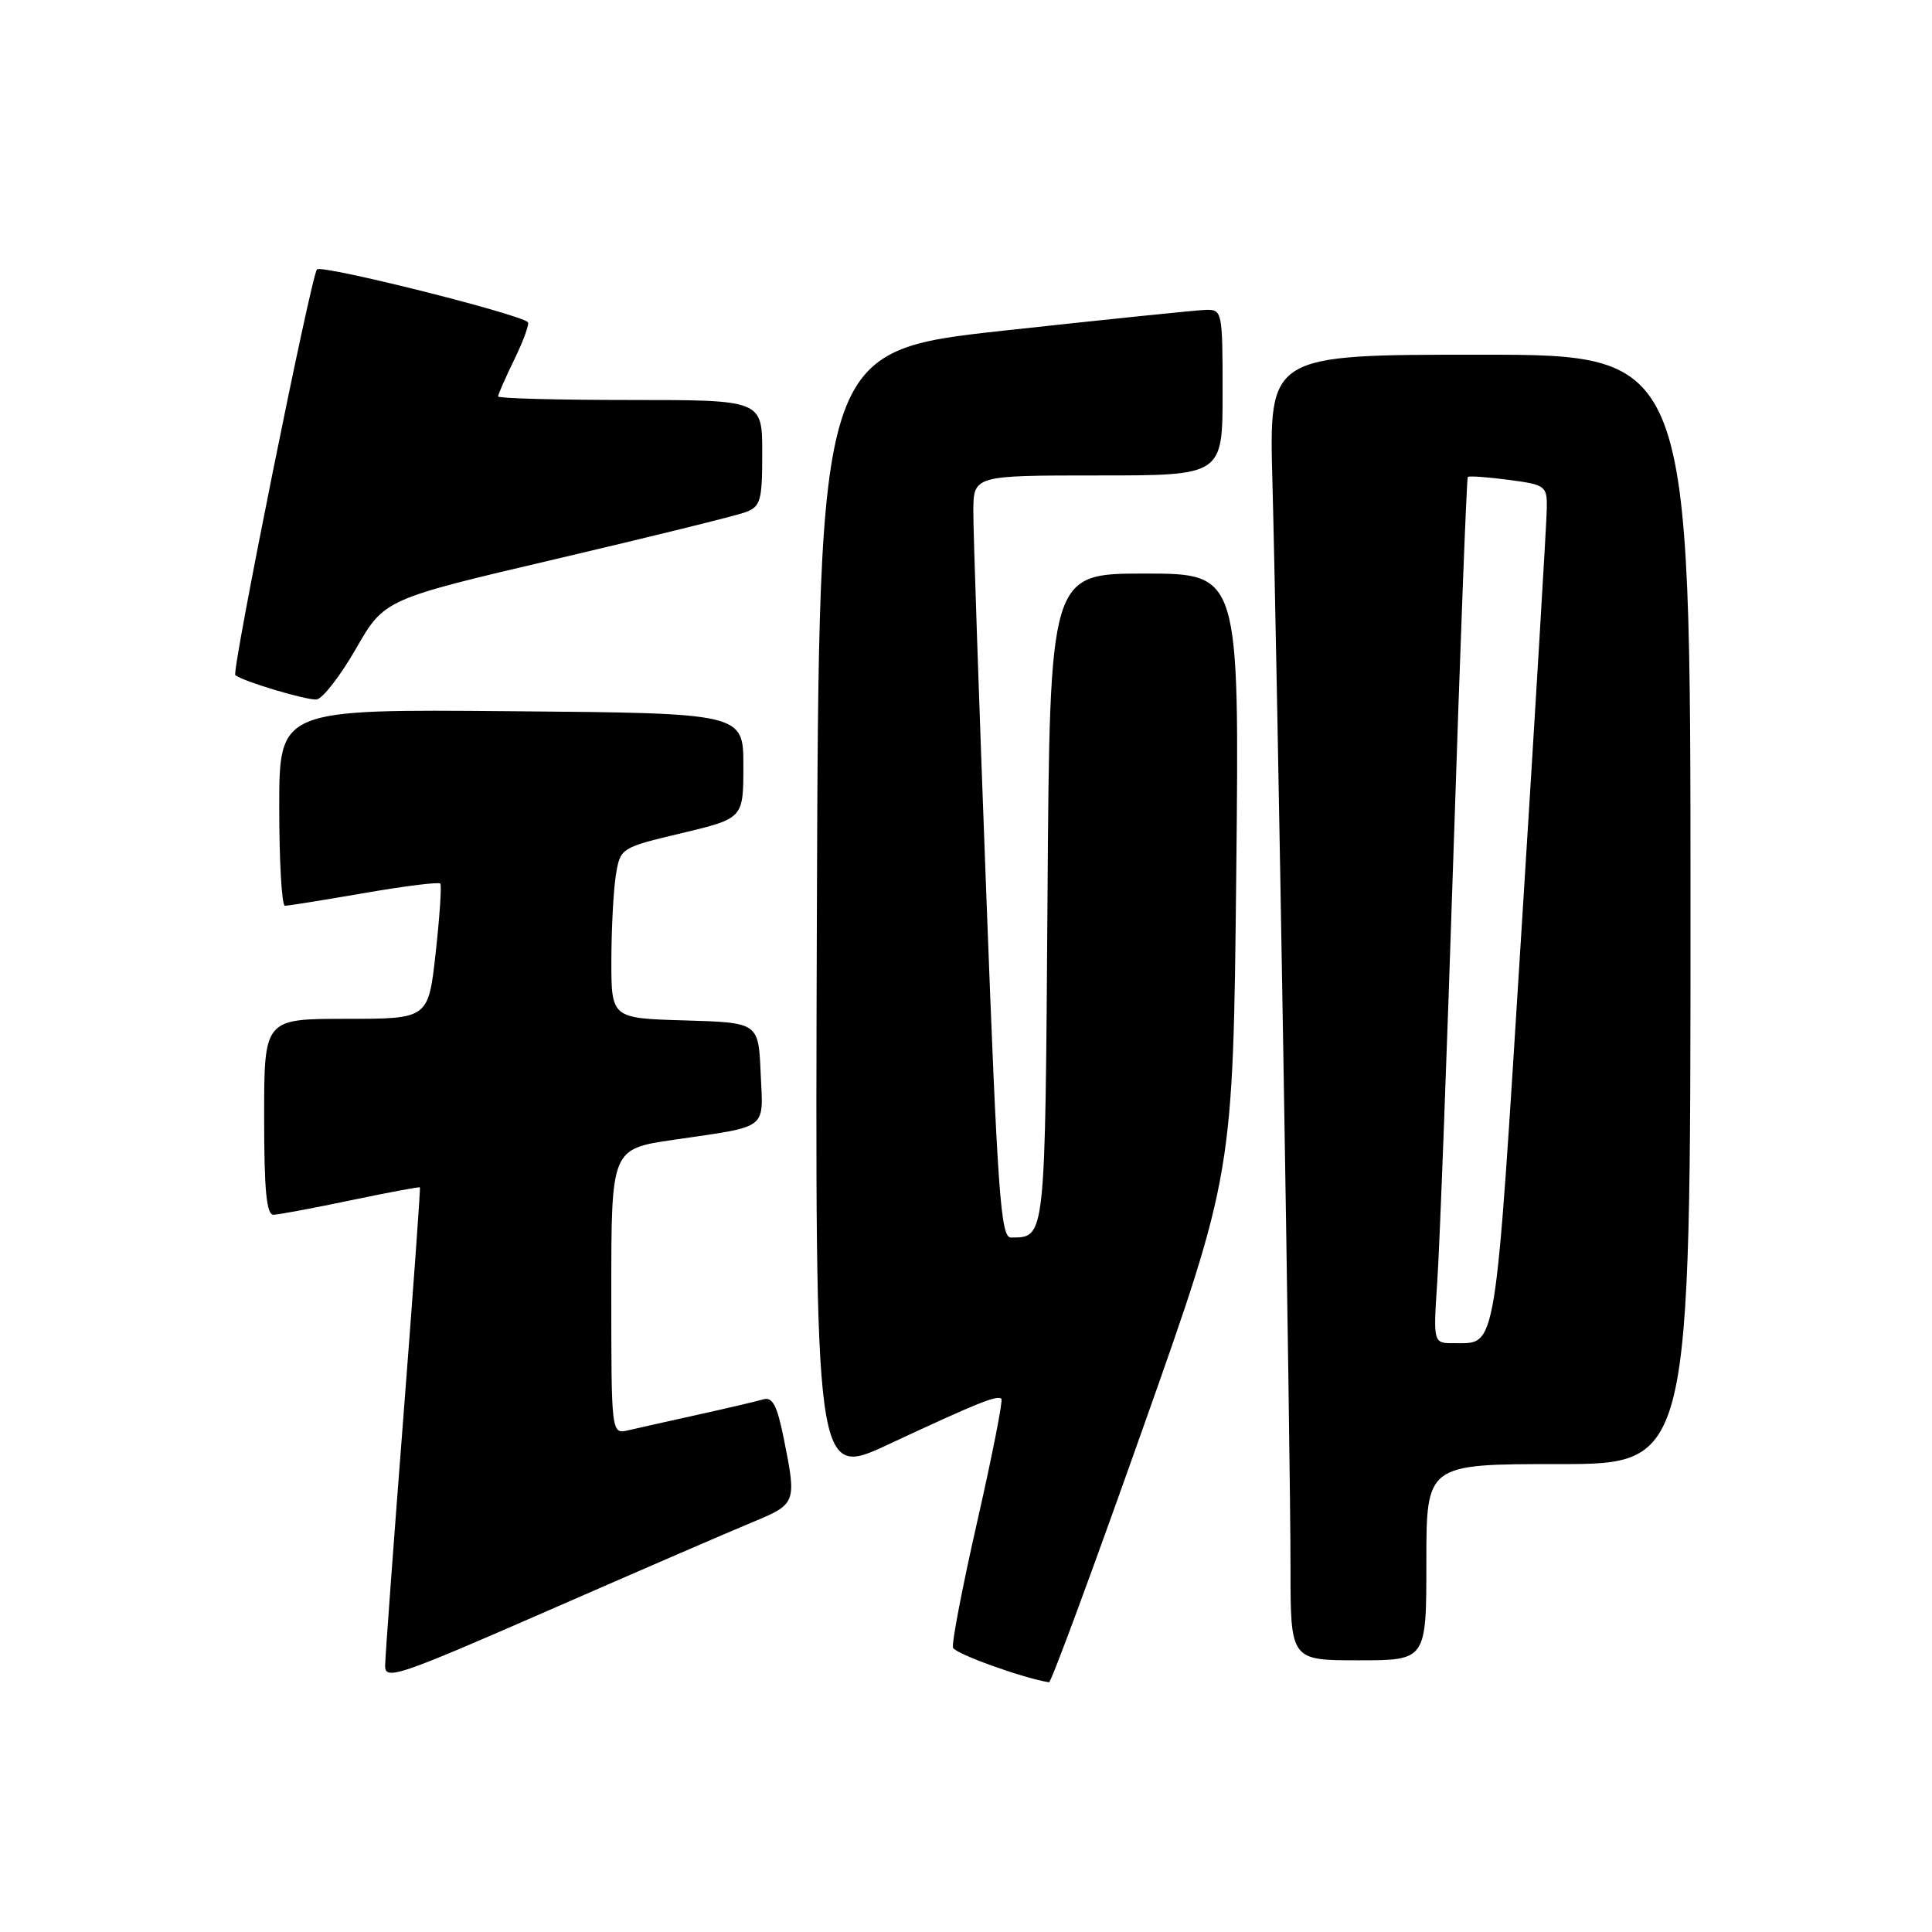 <?xml version="1.0" encoding="UTF-8" standalone="no"?>
<!DOCTYPE svg PUBLIC "-//W3C//DTD SVG 1.1//EN" "http://www.w3.org/Graphics/SVG/1.1/DTD/svg11.dtd" >
<svg xmlns="http://www.w3.org/2000/svg" xmlns:xlink="http://www.w3.org/1999/xlink" version="1.1" viewBox="0 0 256 256">
 <g >
 <path fill="currentColor"
d=" M 99.75 201.68 C 105.52 199.28 105.57 199.16 103.86 190.64 C 102.96 186.18 102.37 185.06 101.11 185.43 C 100.22 185.69 96.35 186.60 92.50 187.45 C 88.65 188.30 84.49 189.23 83.25 189.52 C 81.00 190.04 81.00 190.04 81.00 171.14 C 81.00 152.24 81.00 152.24 89.25 151.03 C 102.00 149.16 101.13 149.83 100.79 142.17 C 100.50 135.50 100.50 135.50 90.75 135.21 C 81.00 134.93 81.00 134.93 81.01 127.21 C 81.02 122.97 81.29 117.89 81.61 115.92 C 82.20 112.35 82.26 112.32 90.35 110.39 C 98.50 108.44 98.50 108.44 98.50 101.47 C 98.50 94.50 98.50 94.50 67.75 94.24 C 37.00 93.97 37.00 93.97 37.00 106.99 C 37.00 114.14 37.34 120.01 37.75 120.02 C 38.16 120.02 42.88 119.27 48.24 118.34 C 53.60 117.41 58.15 116.84 58.34 117.08 C 58.54 117.31 58.26 121.44 57.73 126.25 C 56.76 135.00 56.76 135.00 45.88 135.00 C 35.00 135.00 35.00 135.00 35.00 148.00 C 35.00 157.75 35.31 160.99 36.25 160.96 C 36.94 160.94 41.55 160.08 46.50 159.04 C 51.45 158.01 55.56 157.24 55.64 157.33 C 55.73 157.42 54.73 171.22 53.43 188.00 C 52.13 204.78 51.05 219.48 51.03 220.69 C 51.00 222.70 52.67 222.14 72.75 213.36 C 84.71 208.13 96.86 202.87 99.75 201.68 Z  M 151.44 189.25 C 163.39 155.50 163.39 155.50 163.81 115.75 C 164.23 76.00 164.23 76.00 151.67 76.00 C 139.10 76.00 139.10 76.00 138.80 119.04 C 138.48 164.64 138.56 163.94 133.95 163.98 C 132.60 164.00 132.18 158.17 130.68 118.25 C 129.73 93.09 128.96 70.36 128.97 67.75 C 129.00 63.00 129.00 63.00 145.50 63.00 C 162.00 63.00 162.00 63.00 162.00 52.00 C 162.00 41.24 161.95 41.00 159.75 41.06 C 158.51 41.10 146.47 42.34 133.00 43.81 C 108.50 46.50 108.50 46.50 108.24 121.22 C 107.99 195.94 107.99 195.94 117.74 191.38 C 129.50 185.89 132.15 184.82 132.69 185.35 C 132.91 185.58 131.48 192.85 129.51 201.52 C 127.54 210.19 126.08 217.75 126.28 218.33 C 126.54 219.12 135.59 222.38 139.00 222.91 C 139.28 222.96 144.87 207.81 151.44 189.25 Z  M 189.00 207.00 C 189.00 194.00 189.00 194.00 206.50 194.00 C 224.00 194.00 224.00 194.00 224.00 120.50 C 224.00 47.00 224.00 47.00 196.08 47.00 C 168.15 47.00 168.15 47.00 168.60 63.75 C 169.25 88.21 171.01 193.44 171.00 207.75 C 171.00 220.00 171.00 220.00 180.00 220.00 C 189.00 220.00 189.00 220.00 189.00 207.00 Z  M 47.17 85.95 C 50.93 79.40 50.93 79.40 73.72 74.06 C 86.25 71.12 97.51 68.34 98.75 67.88 C 100.79 67.13 101.00 66.40 101.00 60.02 C 101.00 53.00 101.00 53.00 83.50 53.00 C 73.88 53.00 66.00 52.79 66.00 52.53 C 66.00 52.27 66.98 50.03 68.19 47.55 C 69.39 45.07 70.18 42.88 69.94 42.68 C 68.55 41.52 42.59 35.03 42.00 35.70 C 41.22 36.58 30.66 89.03 31.18 89.46 C 32.17 90.28 40.73 92.84 41.96 92.68 C 42.76 92.57 45.11 89.54 47.17 85.95 Z  M 190.45 169.75 C 190.76 165.21 191.73 139.45 192.61 112.50 C 193.49 85.55 194.34 63.37 194.49 63.20 C 194.64 63.04 197.07 63.21 199.88 63.58 C 204.81 64.23 205.00 64.37 204.96 67.38 C 204.94 69.10 203.43 94.28 201.60 123.35 C 198.04 180.07 198.38 177.95 192.70 177.98 C 189.90 178.00 189.90 178.00 190.45 169.75 Z "/>
</g>
</svg>